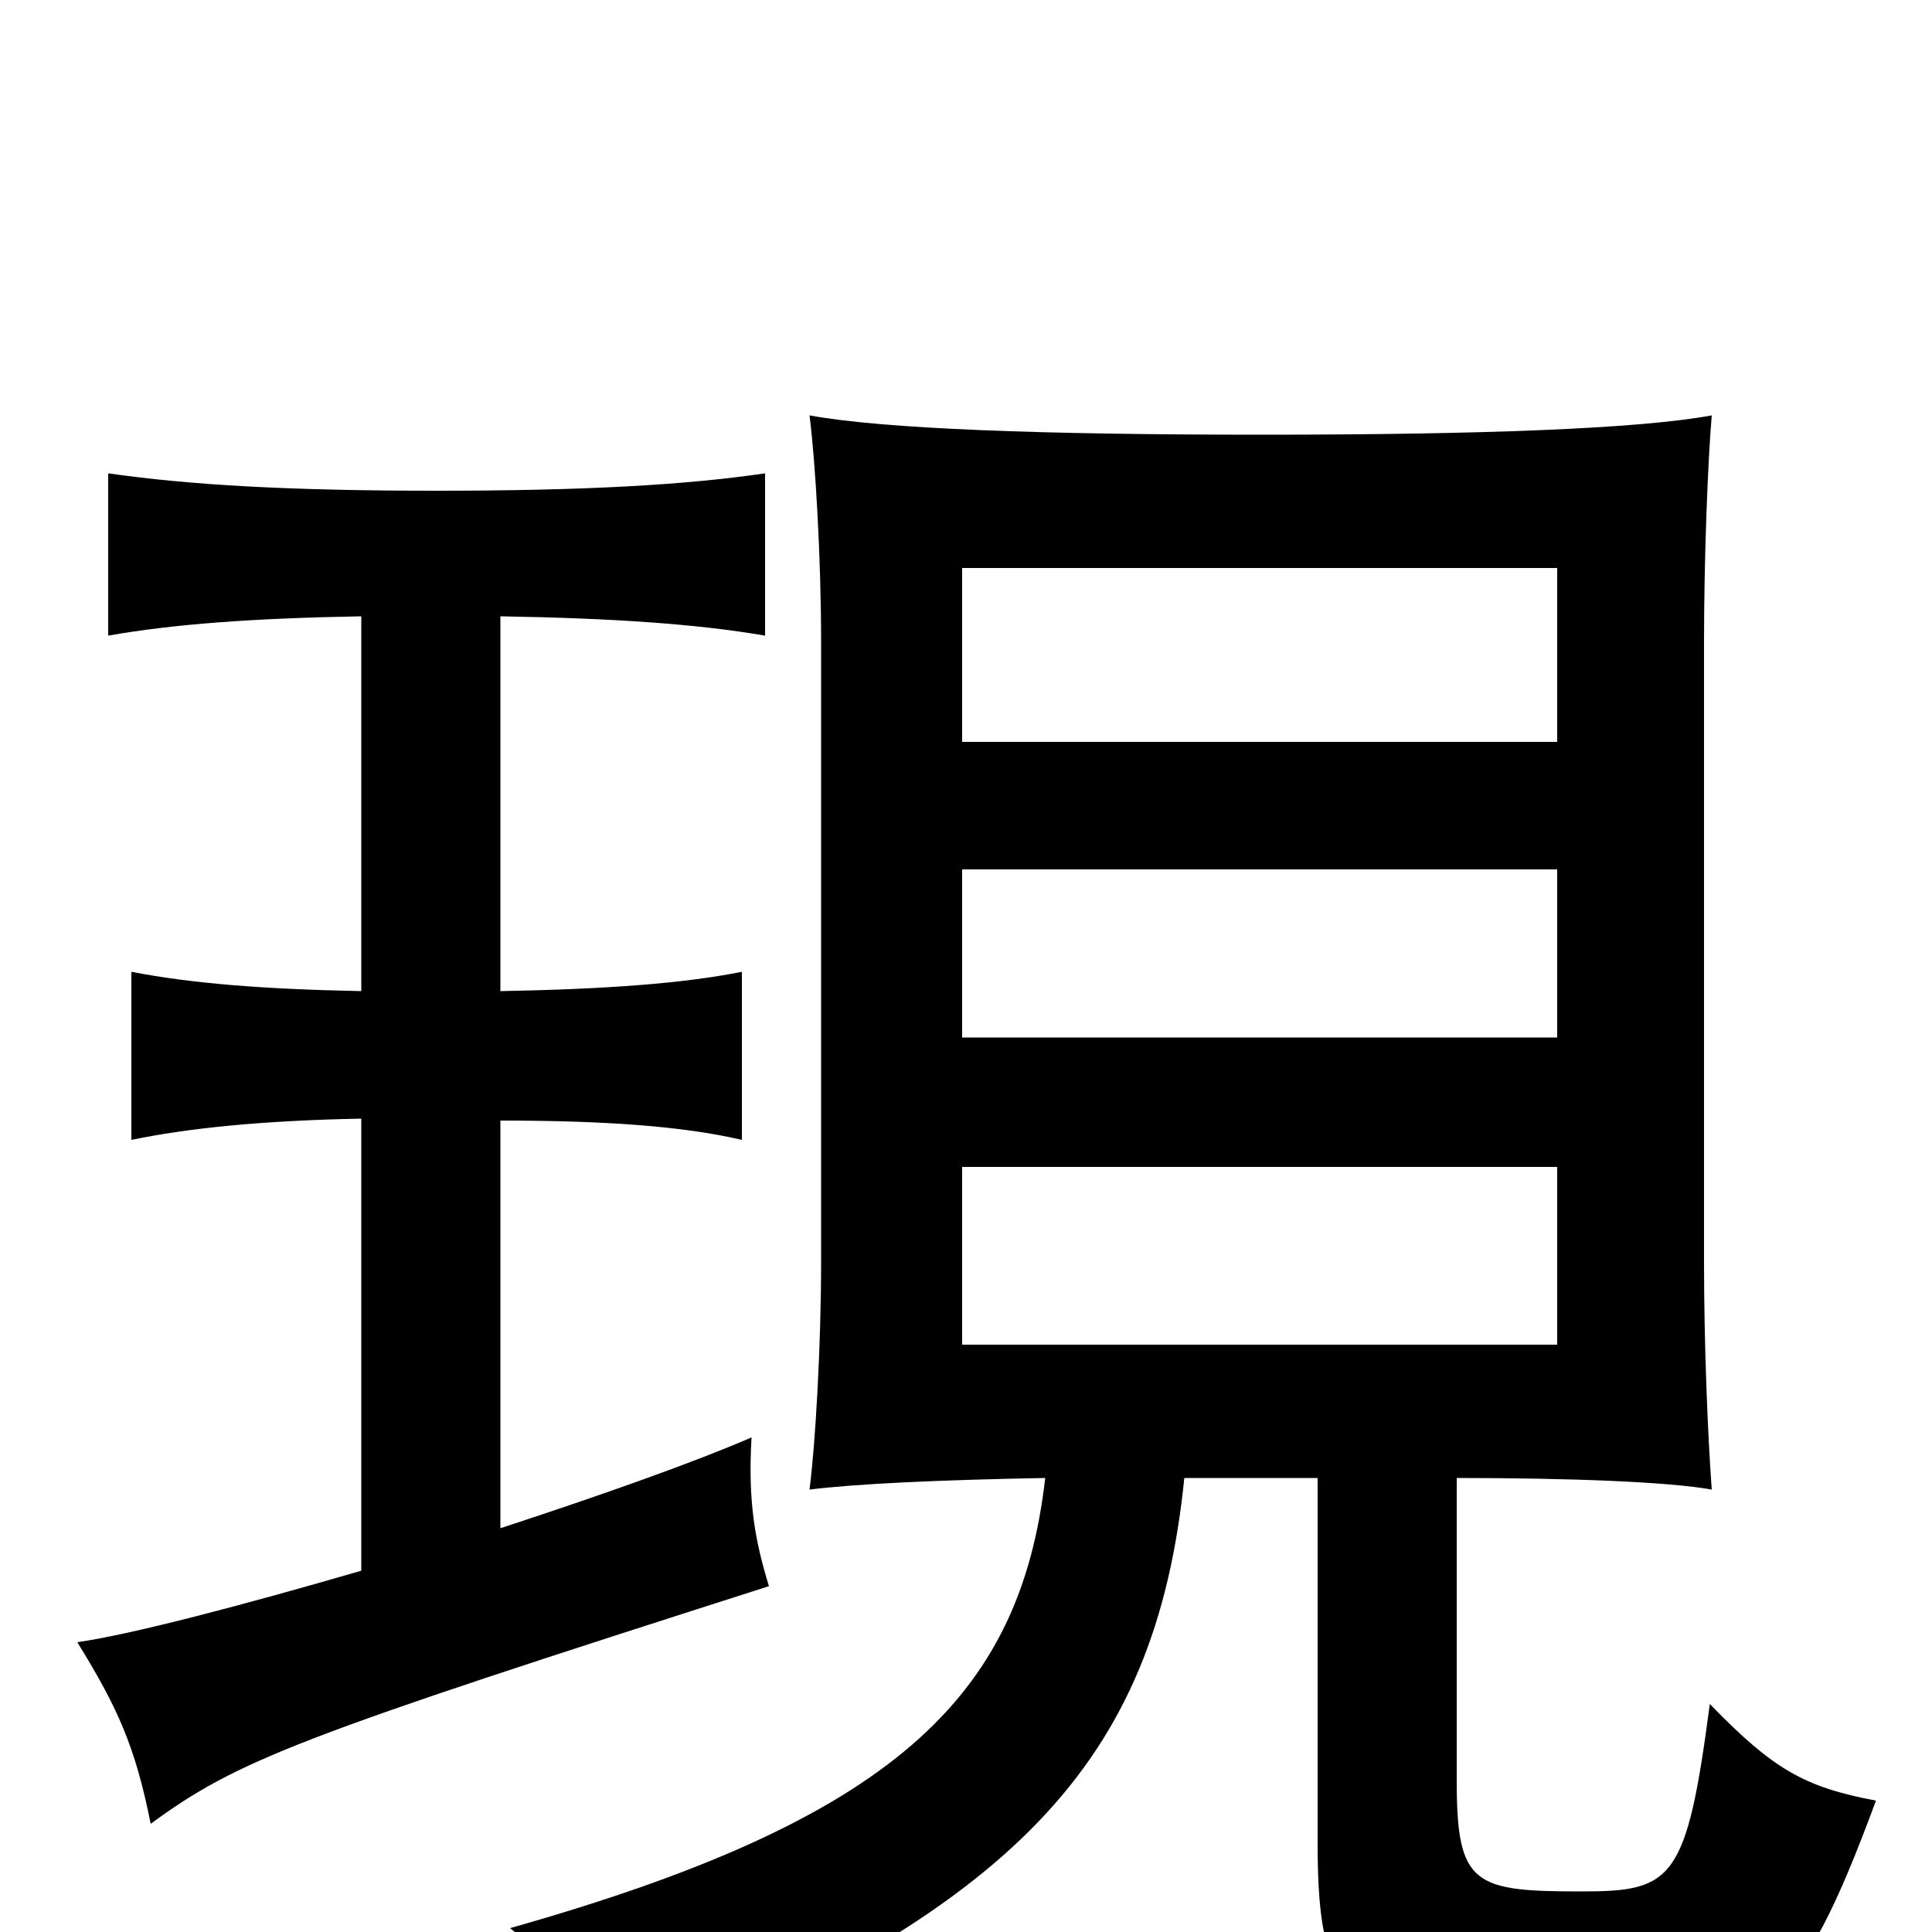 <svg xmlns="http://www.w3.org/2000/svg" viewBox="0 -1000 1000 1000">
	<path fill="#000000" d="M806 -304H498V-396H806ZM806 -463H498V-550H806ZM806 -616H498V-706H806ZM613 -235H682V-46C682 41 699 53 831 53C913 53 931 40 971 -68C934 -75 918 -84 885 -118C873 -27 866 -21 819 -21C763 -21 754 -24 754 -78V-235C813 -235 864 -233 886 -229C884 -256 882 -303 882 -347V-668C882 -711 884 -762 886 -785C848 -778 766 -775 653 -775C539 -775 457 -778 419 -785C422 -762 425 -711 425 -668V-347C425 -303 422 -252 419 -229C443 -232 486 -234 541 -235C528 -121 462 -58 264 -2C297 24 310 41 317 73C525 -11 598 -87 613 -235ZM187 -681V-487C136 -488 99 -491 68 -497V-410C97 -416 135 -420 187 -421V-187C125 -169 68 -154 40 -150C61 -116 70 -96 78 -56C123 -89 154 -101 398 -179C391 -202 387 -222 389 -256C359 -243 311 -226 259 -209V-420C314 -420 354 -417 384 -410V-497C354 -491 314 -488 259 -487V-681C318 -680 361 -677 396 -671V-755C355 -749 303 -746 226 -746C149 -746 98 -749 56 -755V-671C90 -677 131 -680 187 -681Z"/>
</svg>